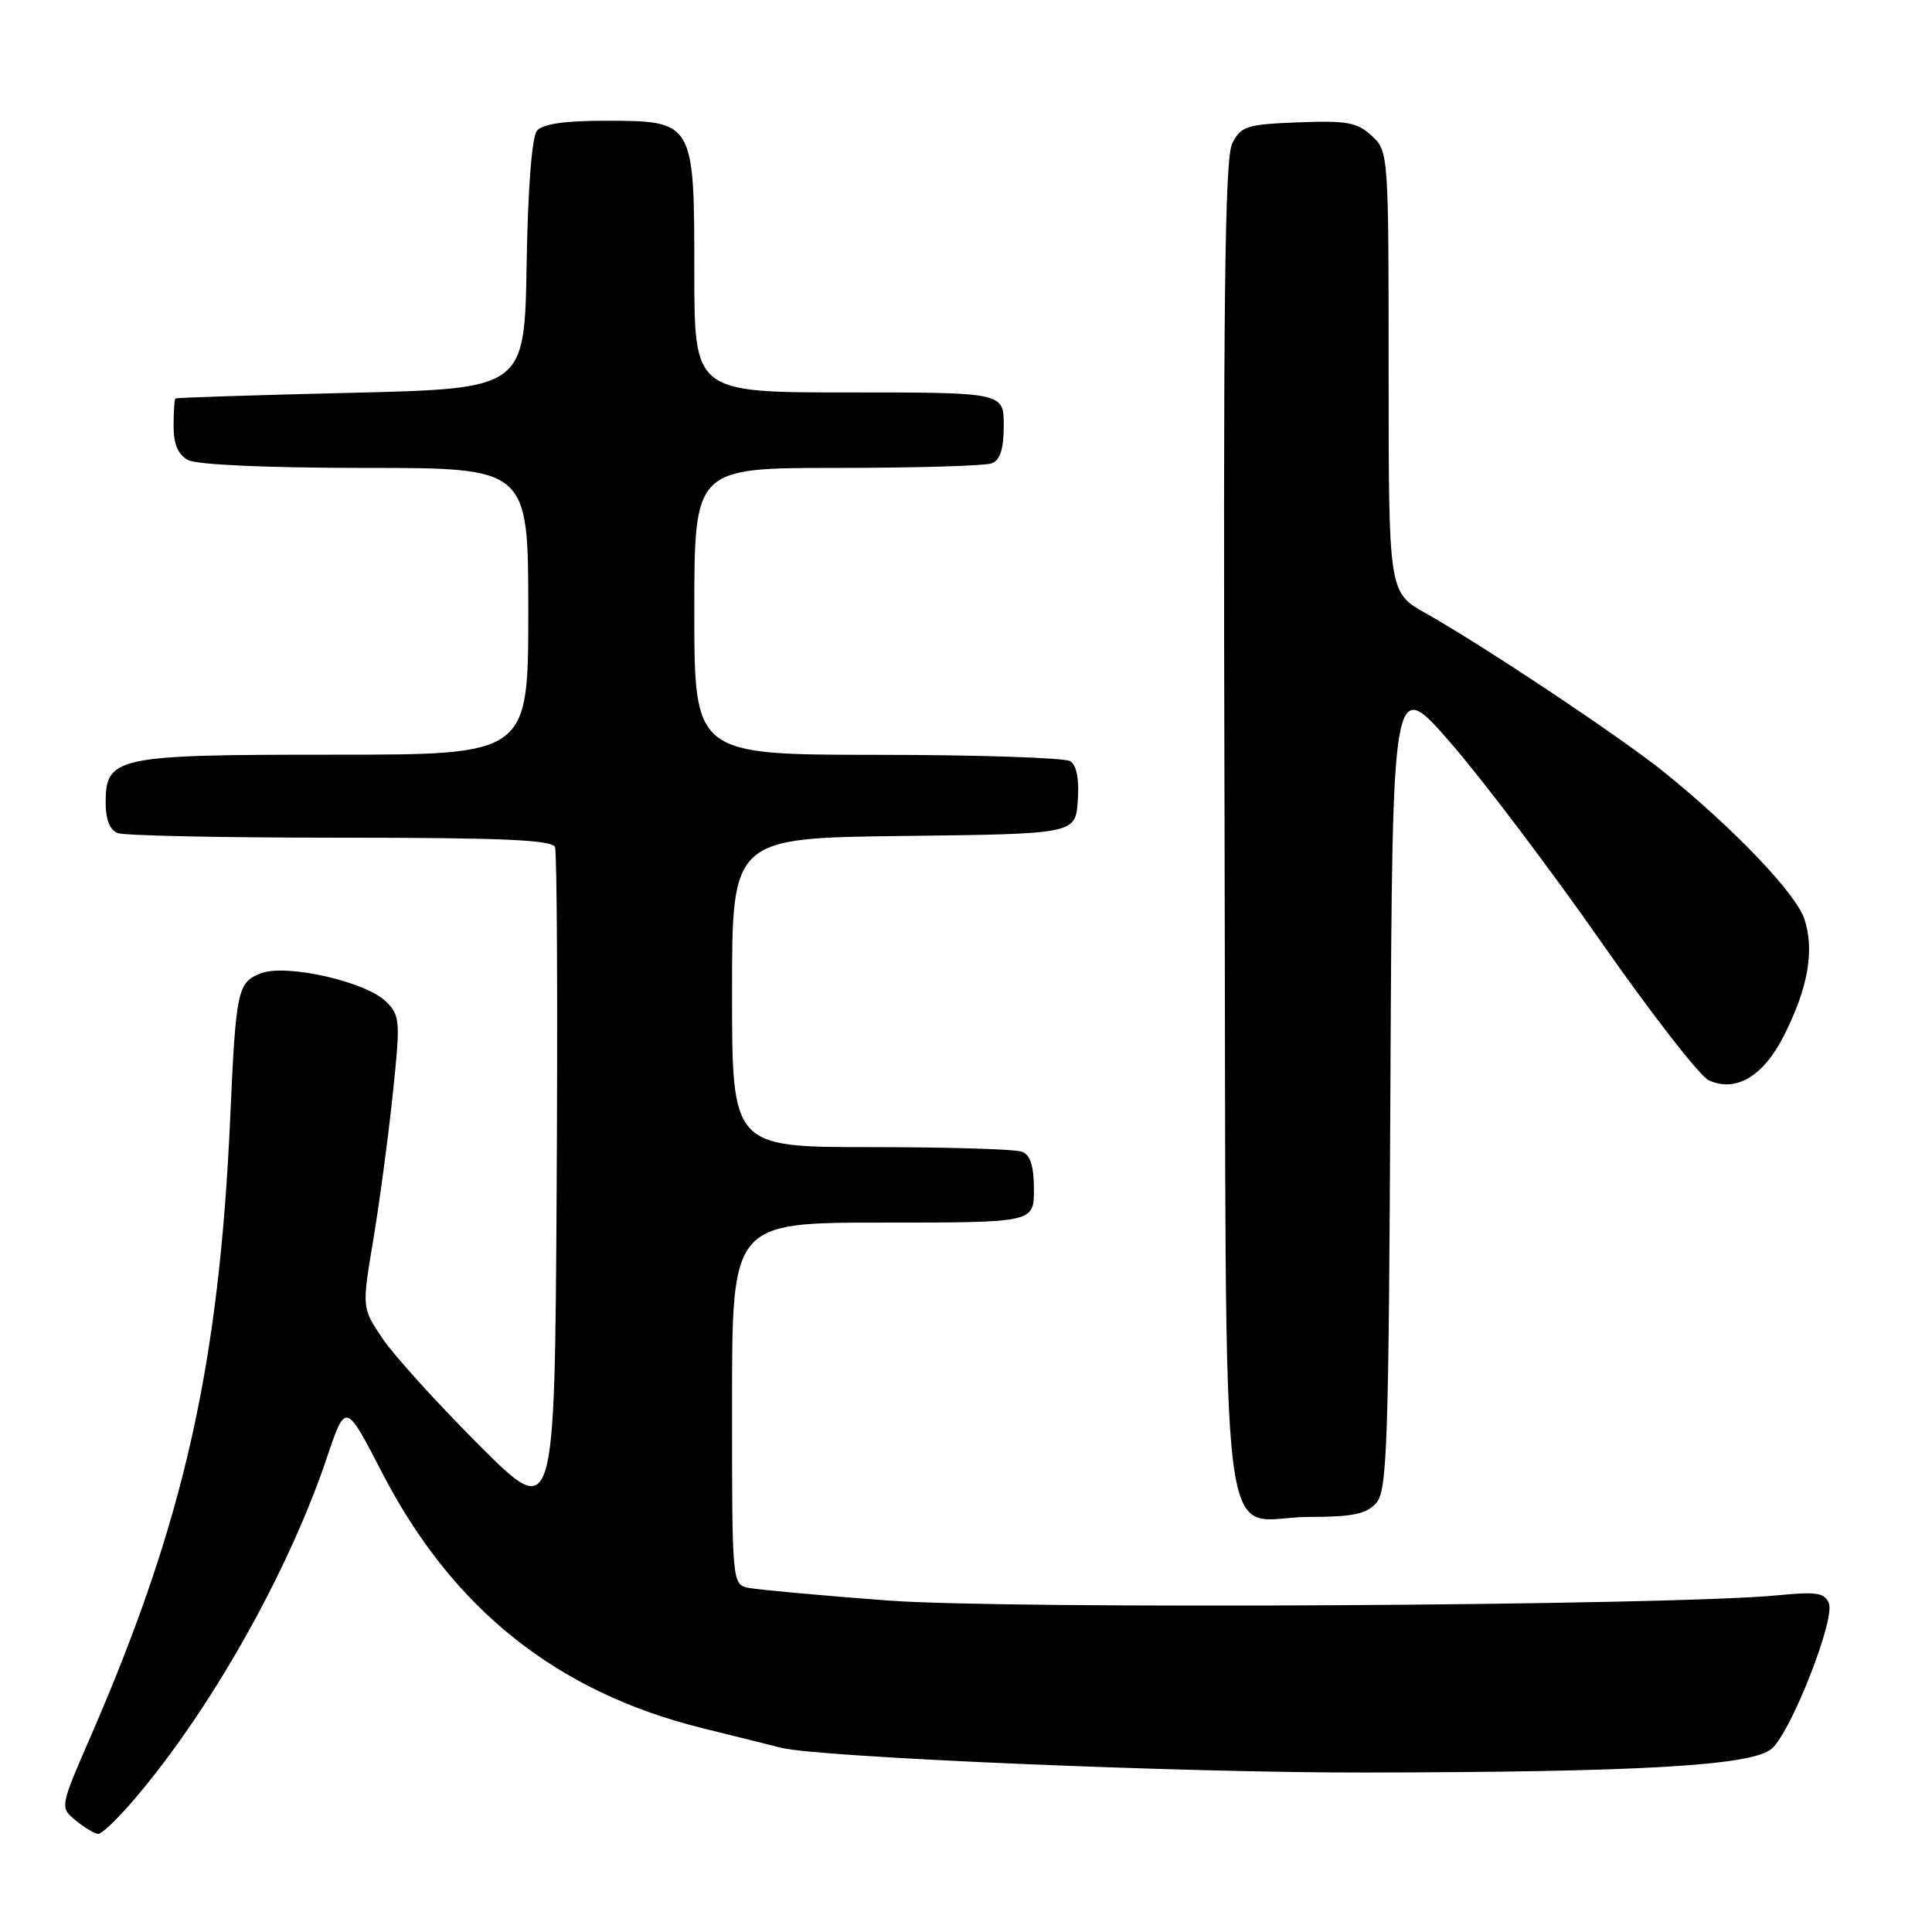 <?xml version="1.0" encoding="UTF-8" standalone="no"?>
<!DOCTYPE svg PUBLIC "-//W3C//DTD SVG 1.1//EN" "http://www.w3.org/Graphics/SVG/1.1/DTD/svg11.dtd" >
<svg xmlns="http://www.w3.org/2000/svg" xmlns:xlink="http://www.w3.org/1999/xlink" version="1.1" viewBox="0 0 256 256">
 <g >
 <path fill="currentColor"
d=" M 17.51 238.75 C 27.73 226.91 38.16 208.47 43.33 193.10 C 45.80 185.79 45.80 185.79 50.62 195.12 C 59.93 213.16 73.74 224.19 93.03 228.98 C 97.69 230.13 102.40 231.31 103.50 231.59 C 108.53 232.86 157.09 234.92 181.00 234.87 C 217.76 234.81 232.30 233.95 234.80 231.68 C 237.38 229.35 243.17 214.60 242.34 212.46 C 241.80 211.05 240.74 210.88 235.60 211.38 C 221.52 212.77 133.45 213.28 117.52 212.07 C 108.71 211.40 100.49 210.65 99.25 210.41 C 97.00 209.96 97.00 209.96 97.00 185.98 C 97.00 162.00 97.00 162.00 117.00 162.00 C 137.00 162.00 137.00 162.00 137.00 157.61 C 137.00 154.52 136.53 153.03 135.42 152.61 C 134.55 152.27 125.55 152.00 115.42 152.00 C 97.00 152.00 97.00 152.00 97.00 131.52 C 97.00 111.04 97.00 111.04 119.75 110.77 C 142.50 110.50 142.50 110.50 142.81 106.10 C 143.02 103.26 142.66 101.40 141.81 100.86 C 141.09 100.41 129.59 100.02 116.25 100.02 C 92.00 100.00 92.00 100.00 92.00 81.00 C 92.00 62.00 92.00 62.00 110.92 62.00 C 121.32 62.00 130.55 61.73 131.42 61.39 C 132.53 60.97 133.00 59.48 133.00 56.39 C 133.00 52.00 133.00 52.00 112.50 52.00 C 92.00 52.00 92.00 52.00 92.00 36.00 C 92.00 16.06 91.96 16.00 80.12 16.00 C 74.81 16.00 71.89 16.43 71.15 17.32 C 70.48 18.13 69.94 25.03 69.78 35.07 C 69.50 51.50 69.50 51.50 46.50 52.05 C 33.85 52.35 23.39 52.69 23.25 52.80 C 23.11 52.91 23.00 54.56 23.00 56.46 C 23.00 58.87 23.59 60.25 24.93 60.96 C 26.10 61.59 35.48 62.00 48.43 62.00 C 70.00 62.00 70.00 62.00 70.00 81.00 C 70.00 100.00 70.00 100.00 44.22 100.00 C 15.21 100.00 14.00 100.26 14.00 106.45 C 14.00 108.57 14.58 110.01 15.58 110.39 C 16.45 110.73 29.74 111.00 45.11 111.00 C 66.55 111.00 73.17 111.29 73.54 112.25 C 73.81 112.94 73.90 133.30 73.76 157.50 C 73.50 201.50 73.50 201.50 63.50 191.50 C 58.00 186.00 52.25 179.66 50.72 177.41 C 47.95 173.31 47.95 173.31 49.44 164.41 C 50.26 159.51 51.43 150.82 52.03 145.10 C 53.07 135.30 53.02 134.58 51.18 132.74 C 48.54 130.09 37.96 127.68 34.60 128.96 C 31.48 130.15 31.26 131.13 30.51 148.00 C 29.04 180.92 24.39 201.59 12.03 230.05 C 7.92 239.50 7.92 239.50 10.07 241.25 C 11.25 242.21 12.59 243.00 13.03 243.00 C 13.48 243.00 15.49 241.09 17.51 238.75 Z  M 182.34 199.18 C 183.81 197.55 184.01 191.87 184.24 143.45 C 184.50 89.53 184.50 89.53 192.29 98.52 C 196.57 103.46 205.52 115.30 212.18 124.84 C 218.84 134.37 225.25 142.61 226.42 143.15 C 230.01 144.78 233.65 142.63 236.38 137.23 C 239.58 130.91 240.46 125.92 239.09 121.78 C 237.98 118.40 229.75 109.78 220.50 102.31 C 214.90 97.78 196.52 85.53 188.95 81.28 C 184.00 78.50 184.00 78.50 184.00 49.29 C 184.00 20.36 183.98 20.06 181.77 18.00 C 179.85 16.22 178.49 15.96 172.05 16.21 C 165.20 16.48 164.44 16.71 163.28 19.00 C 162.28 20.98 162.06 40.01 162.26 109.83 C 162.54 211.64 161.22 201.00 173.54 201.00 C 179.18 201.00 181.04 200.62 182.34 199.18 Z "/>
</g>
</svg>
